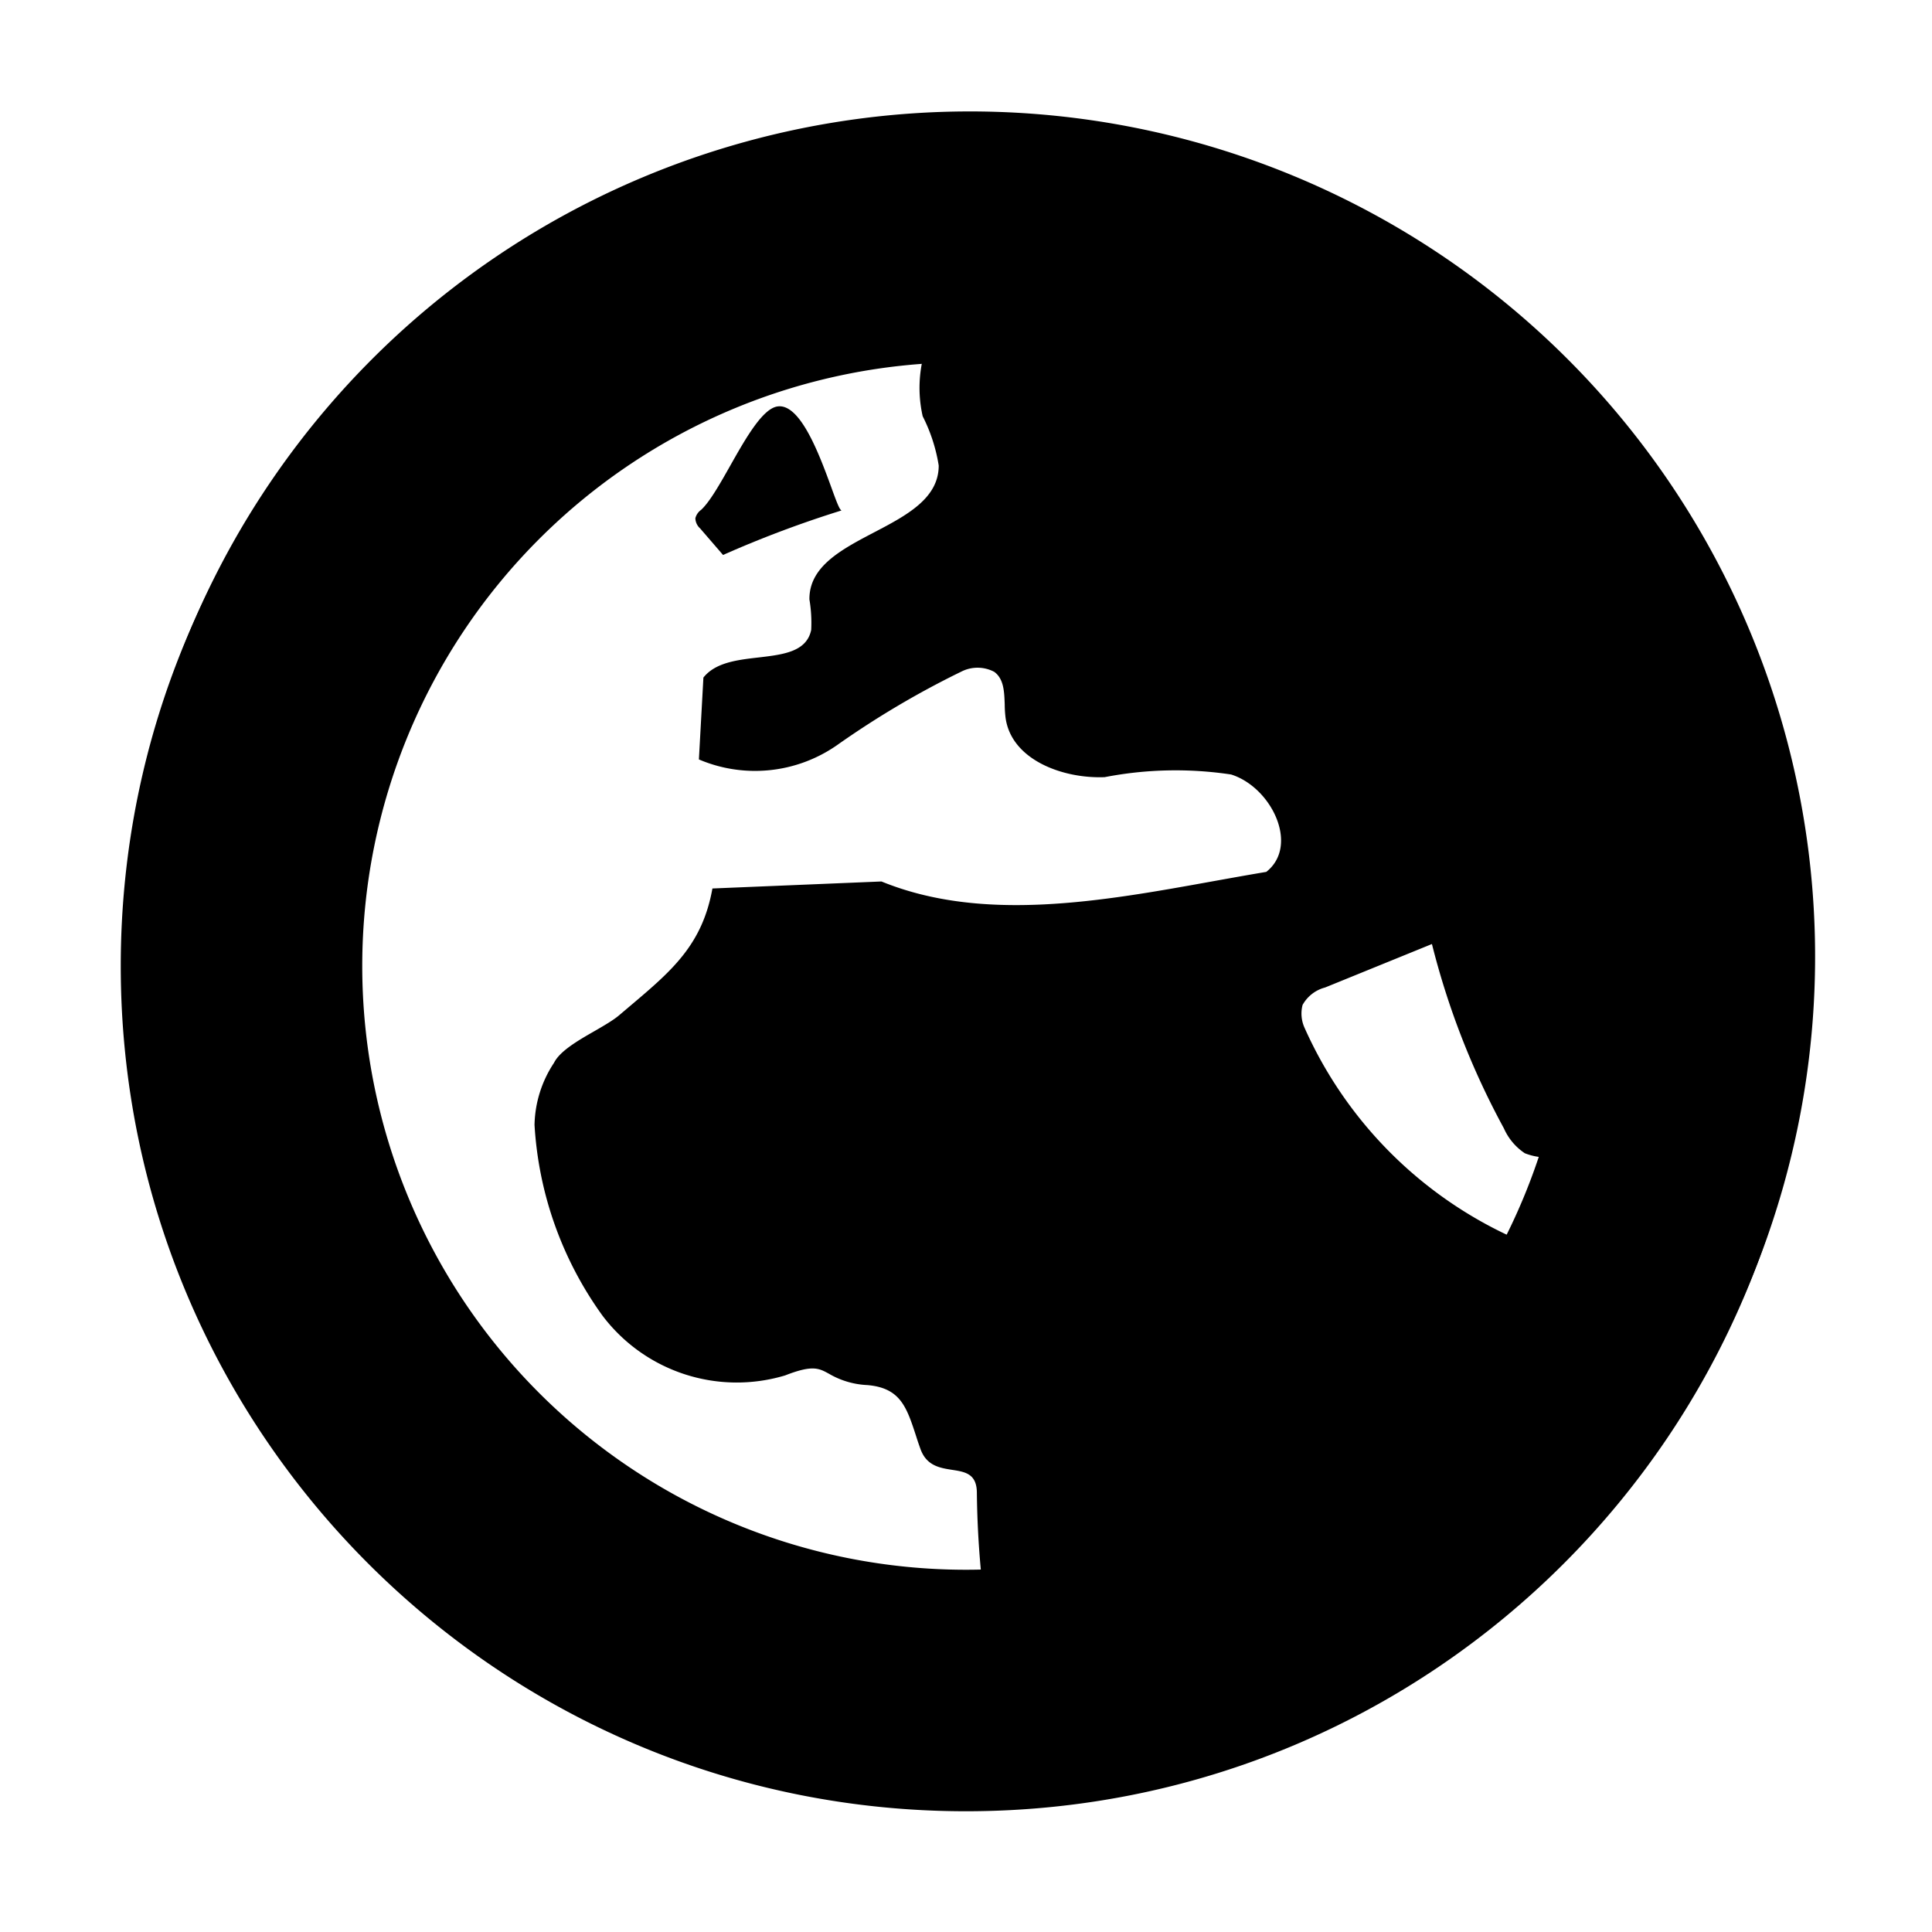 <svg xmlns="http://www.w3.org/2000/svg" viewBox="0 0 24 24"><path d="M10.457 6.34c-.502.156-.994.341-1.475.554l-.285-.33a.177.177 0 0 1-.059-.126.182.182 0 0 1 .071-.104c.106-.097.23-.315.36-.545.194-.344.403-.712.589-.74.285-.042.523.607.667 1 .063.174.108.298.132.291z"/><path d="M2.3 7.982a10.5 10.5 0 1 1 19.4 8.036A10.5 10.5 0 0 1 2.3 7.982zm12.77 2.965c.223-.04.444-.08.66-.116.415-.326.066-1.052-.437-1.21a4.627 4.627 0 0 0-1.57.033c-.527.021-1.164-.219-1.232-.742a1.423 1.423 0 0 1-.01-.162c-.006-.158-.01-.316-.13-.404a.444.444 0 0 0-.411-.002c-.54.263-1.057.57-1.547.916a1.78 1.78 0 0 1-1.711.174l.056-1.017c.149-.188.424-.22.688-.25.305-.036.594-.07.651-.342a1.748 1.748 0 0 0-.022-.378c-.005-.41.398-.621.802-.833.402-.21.805-.422.804-.831a2.06 2.06 0 0 0-.199-.612 1.6 1.6 0 0 1 .522-1.57A8.4 8.4 0 0 0 12 20.4c.06 0 .119-.004.178-.008.04-.003.081-.006.122-.007a11.75 11.75 0 0 1-.165-1.838c0-.24-.145-.263-.307-.288-.153-.024-.322-.05-.396-.266a3.644 3.644 0 0 1-.053-.157c-.117-.357-.194-.595-.604-.63a1.035 1.035 0 0 1-.476-.14c-.127-.07-.206-.113-.546.02a2.09 2.09 0 0 1-2.269-.743 4.497 4.497 0 0 1-.844-2.37c.006-.275.09-.542.242-.77.073-.147.3-.278.506-.396.119-.069.23-.133.303-.195l.137-.116c.518-.438.896-.758 1.022-1.459l2.1-.087c1.258.514 2.738.247 4.12-.003zm1.134 1.817a5.174 5.174 0 0 0 3.35 2.885c.224-.461.405-.942.54-1.436l-.649.13a.75.75 0 0 1-.503-.017.72.72 0 0 1-.26-.309 9.744 9.744 0 0 1-.894-2.29l-1.327.54a.45.45 0 0 0-.28.217.427.427 0 0 0 .023.28z"/><path d="M12 19.5a7.5 7.5 0 1 1 0-15 7.5 7.5 0 0 1 0 15zm0 3c5.799 0 10.5-4.701 10.5-10.5 0-5.8-4.7-10.5-10.5-10.5C6.201 1.5 1.5 6.201 1.5 12S6.201 22.5 12 22.5z"/></svg>